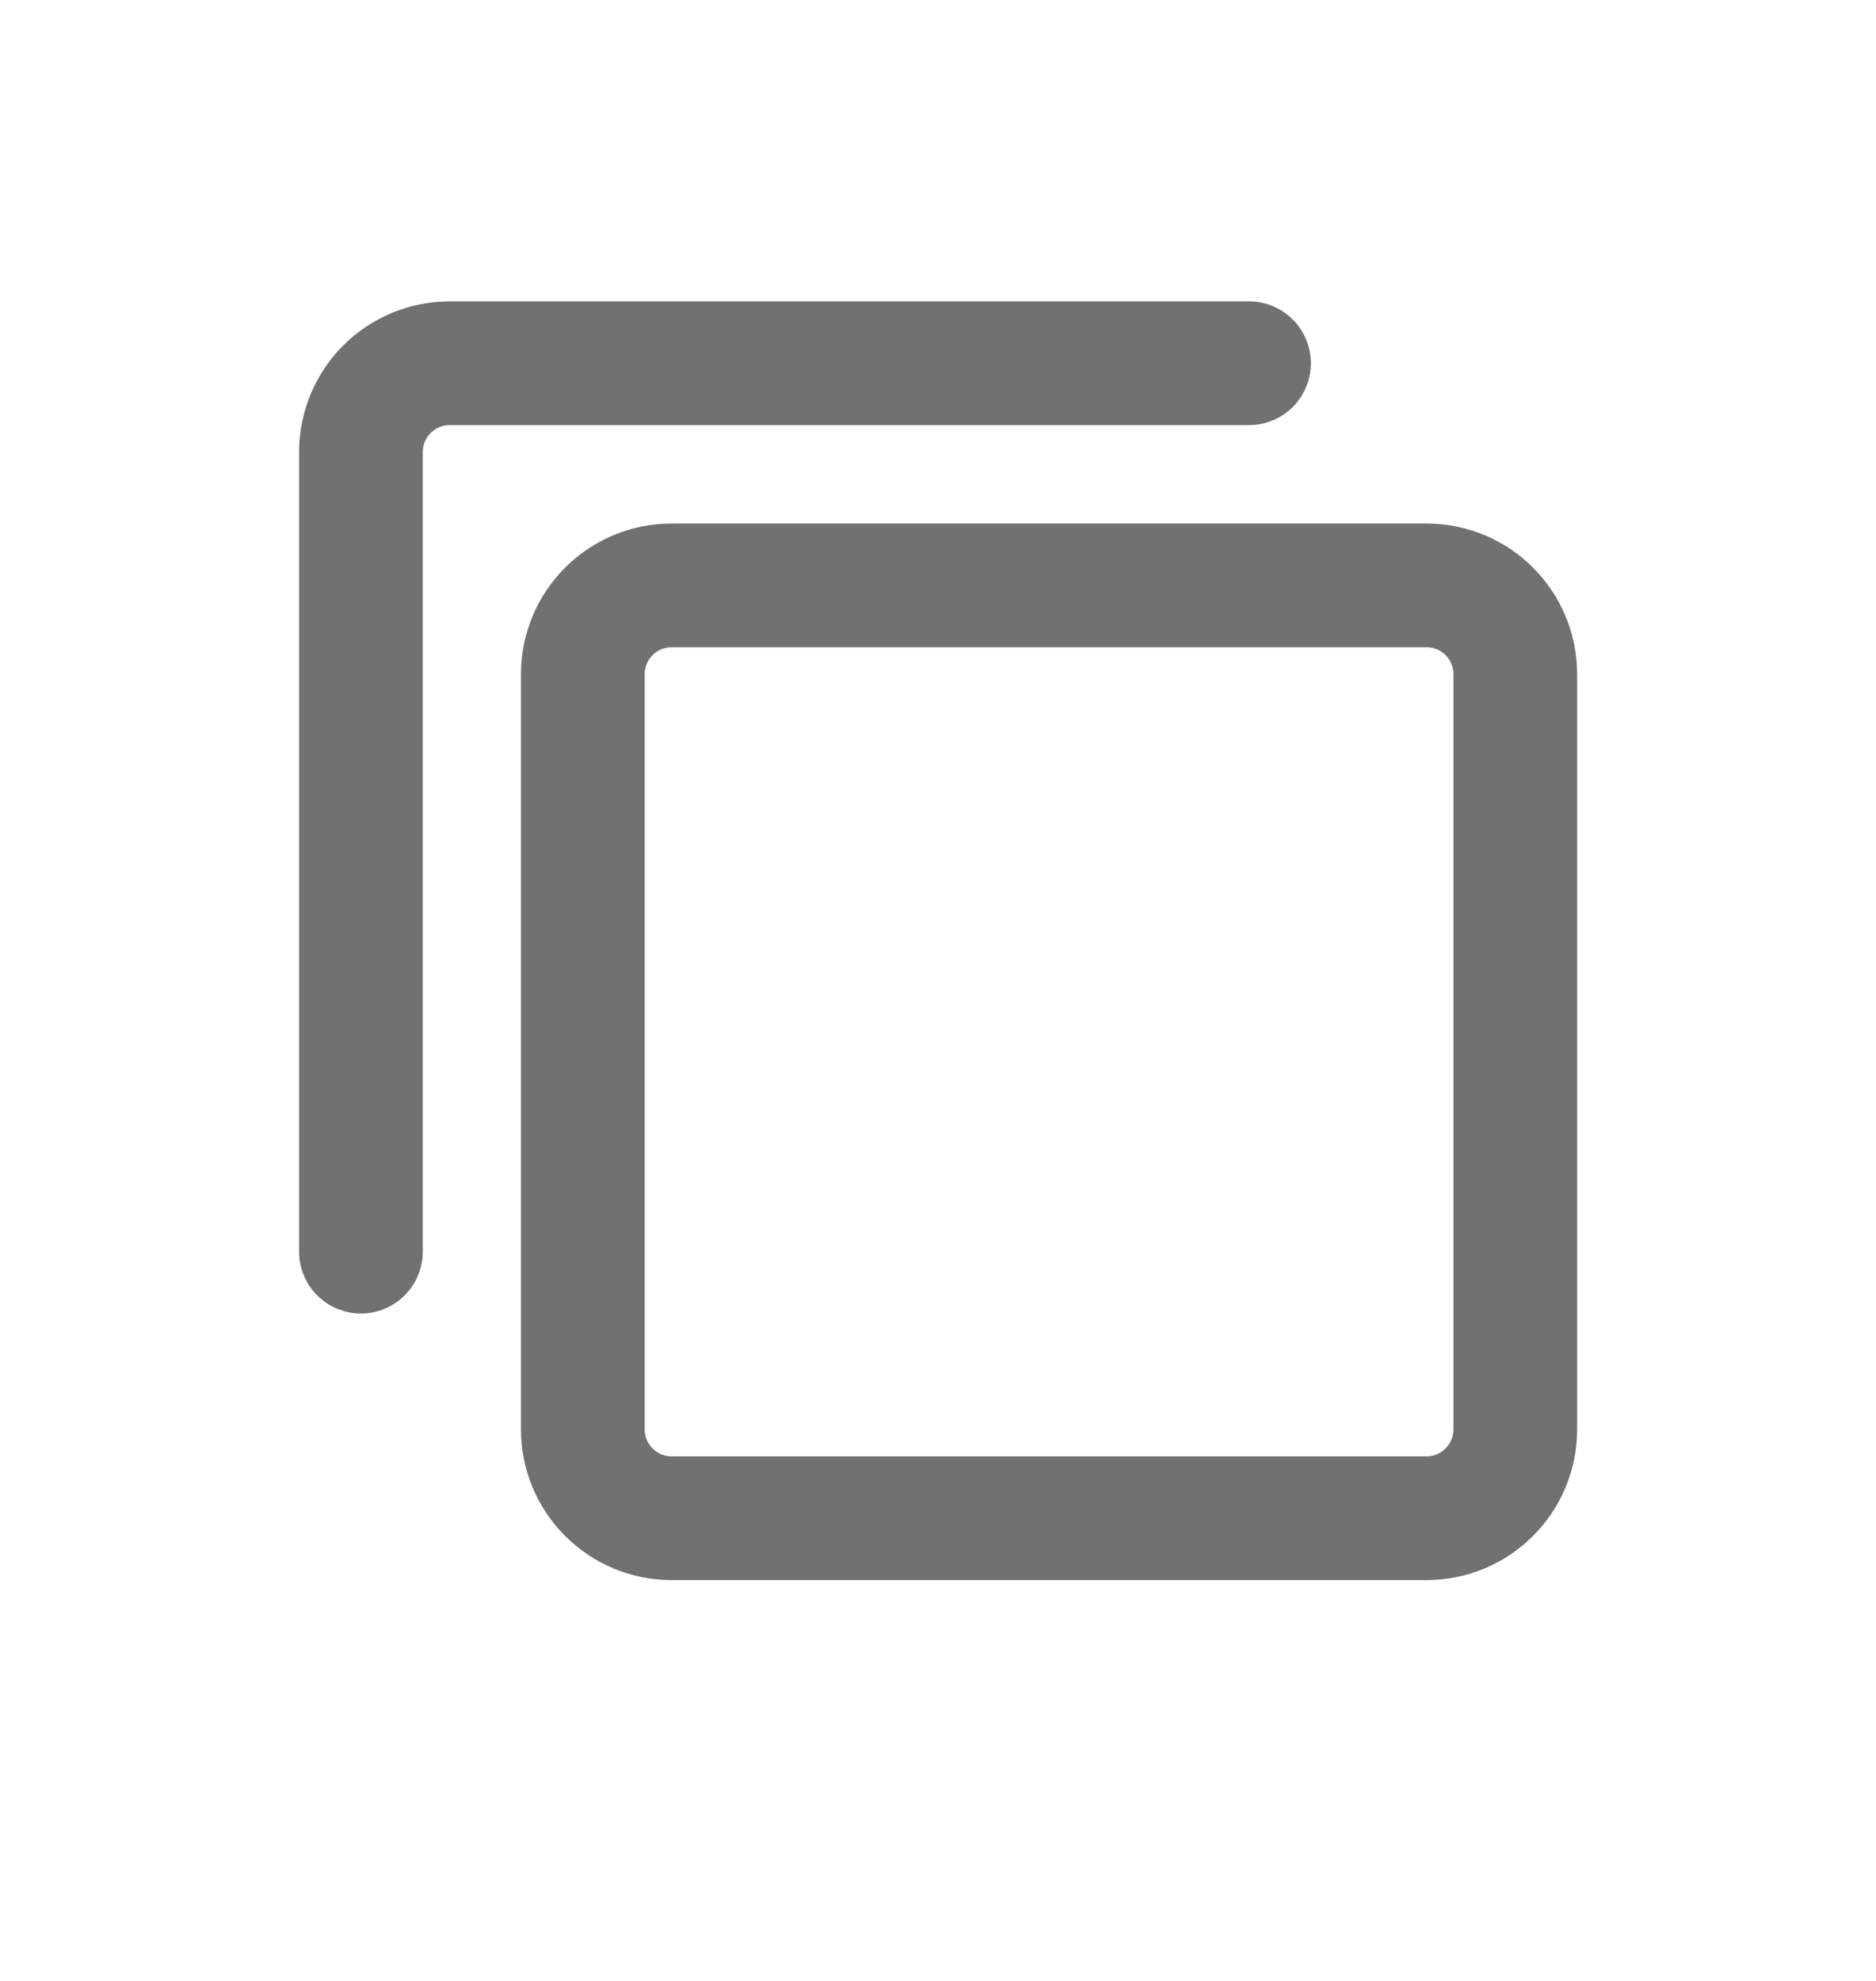 <svg width="18" height="19" viewBox="0 0 18 19" fill="none" xmlns="http://www.w3.org/2000/svg">
<path d="M6.444 14.562L13.687 14.562C14.158 14.562 14.539 14.18 14.539 13.71L14.539 6.467C14.539 5.996 14.158 5.615 13.687 5.615L6.444 5.615C5.974 5.615 5.592 5.996 5.592 6.467L5.592 13.71C5.592 14.18 5.974 14.562 6.444 14.562Z" stroke="#717171" stroke-width="1.187" stroke-linecap="round" stroke-linejoin="round"/>
<path d="M3.463 12.005V4.336C3.463 4.11 3.553 3.894 3.712 3.734C3.872 3.574 4.089 3.484 4.315 3.484H11.984" stroke="#717171" stroke-width="1.187" stroke-linecap="round" stroke-linejoin="round"/>
</svg>

